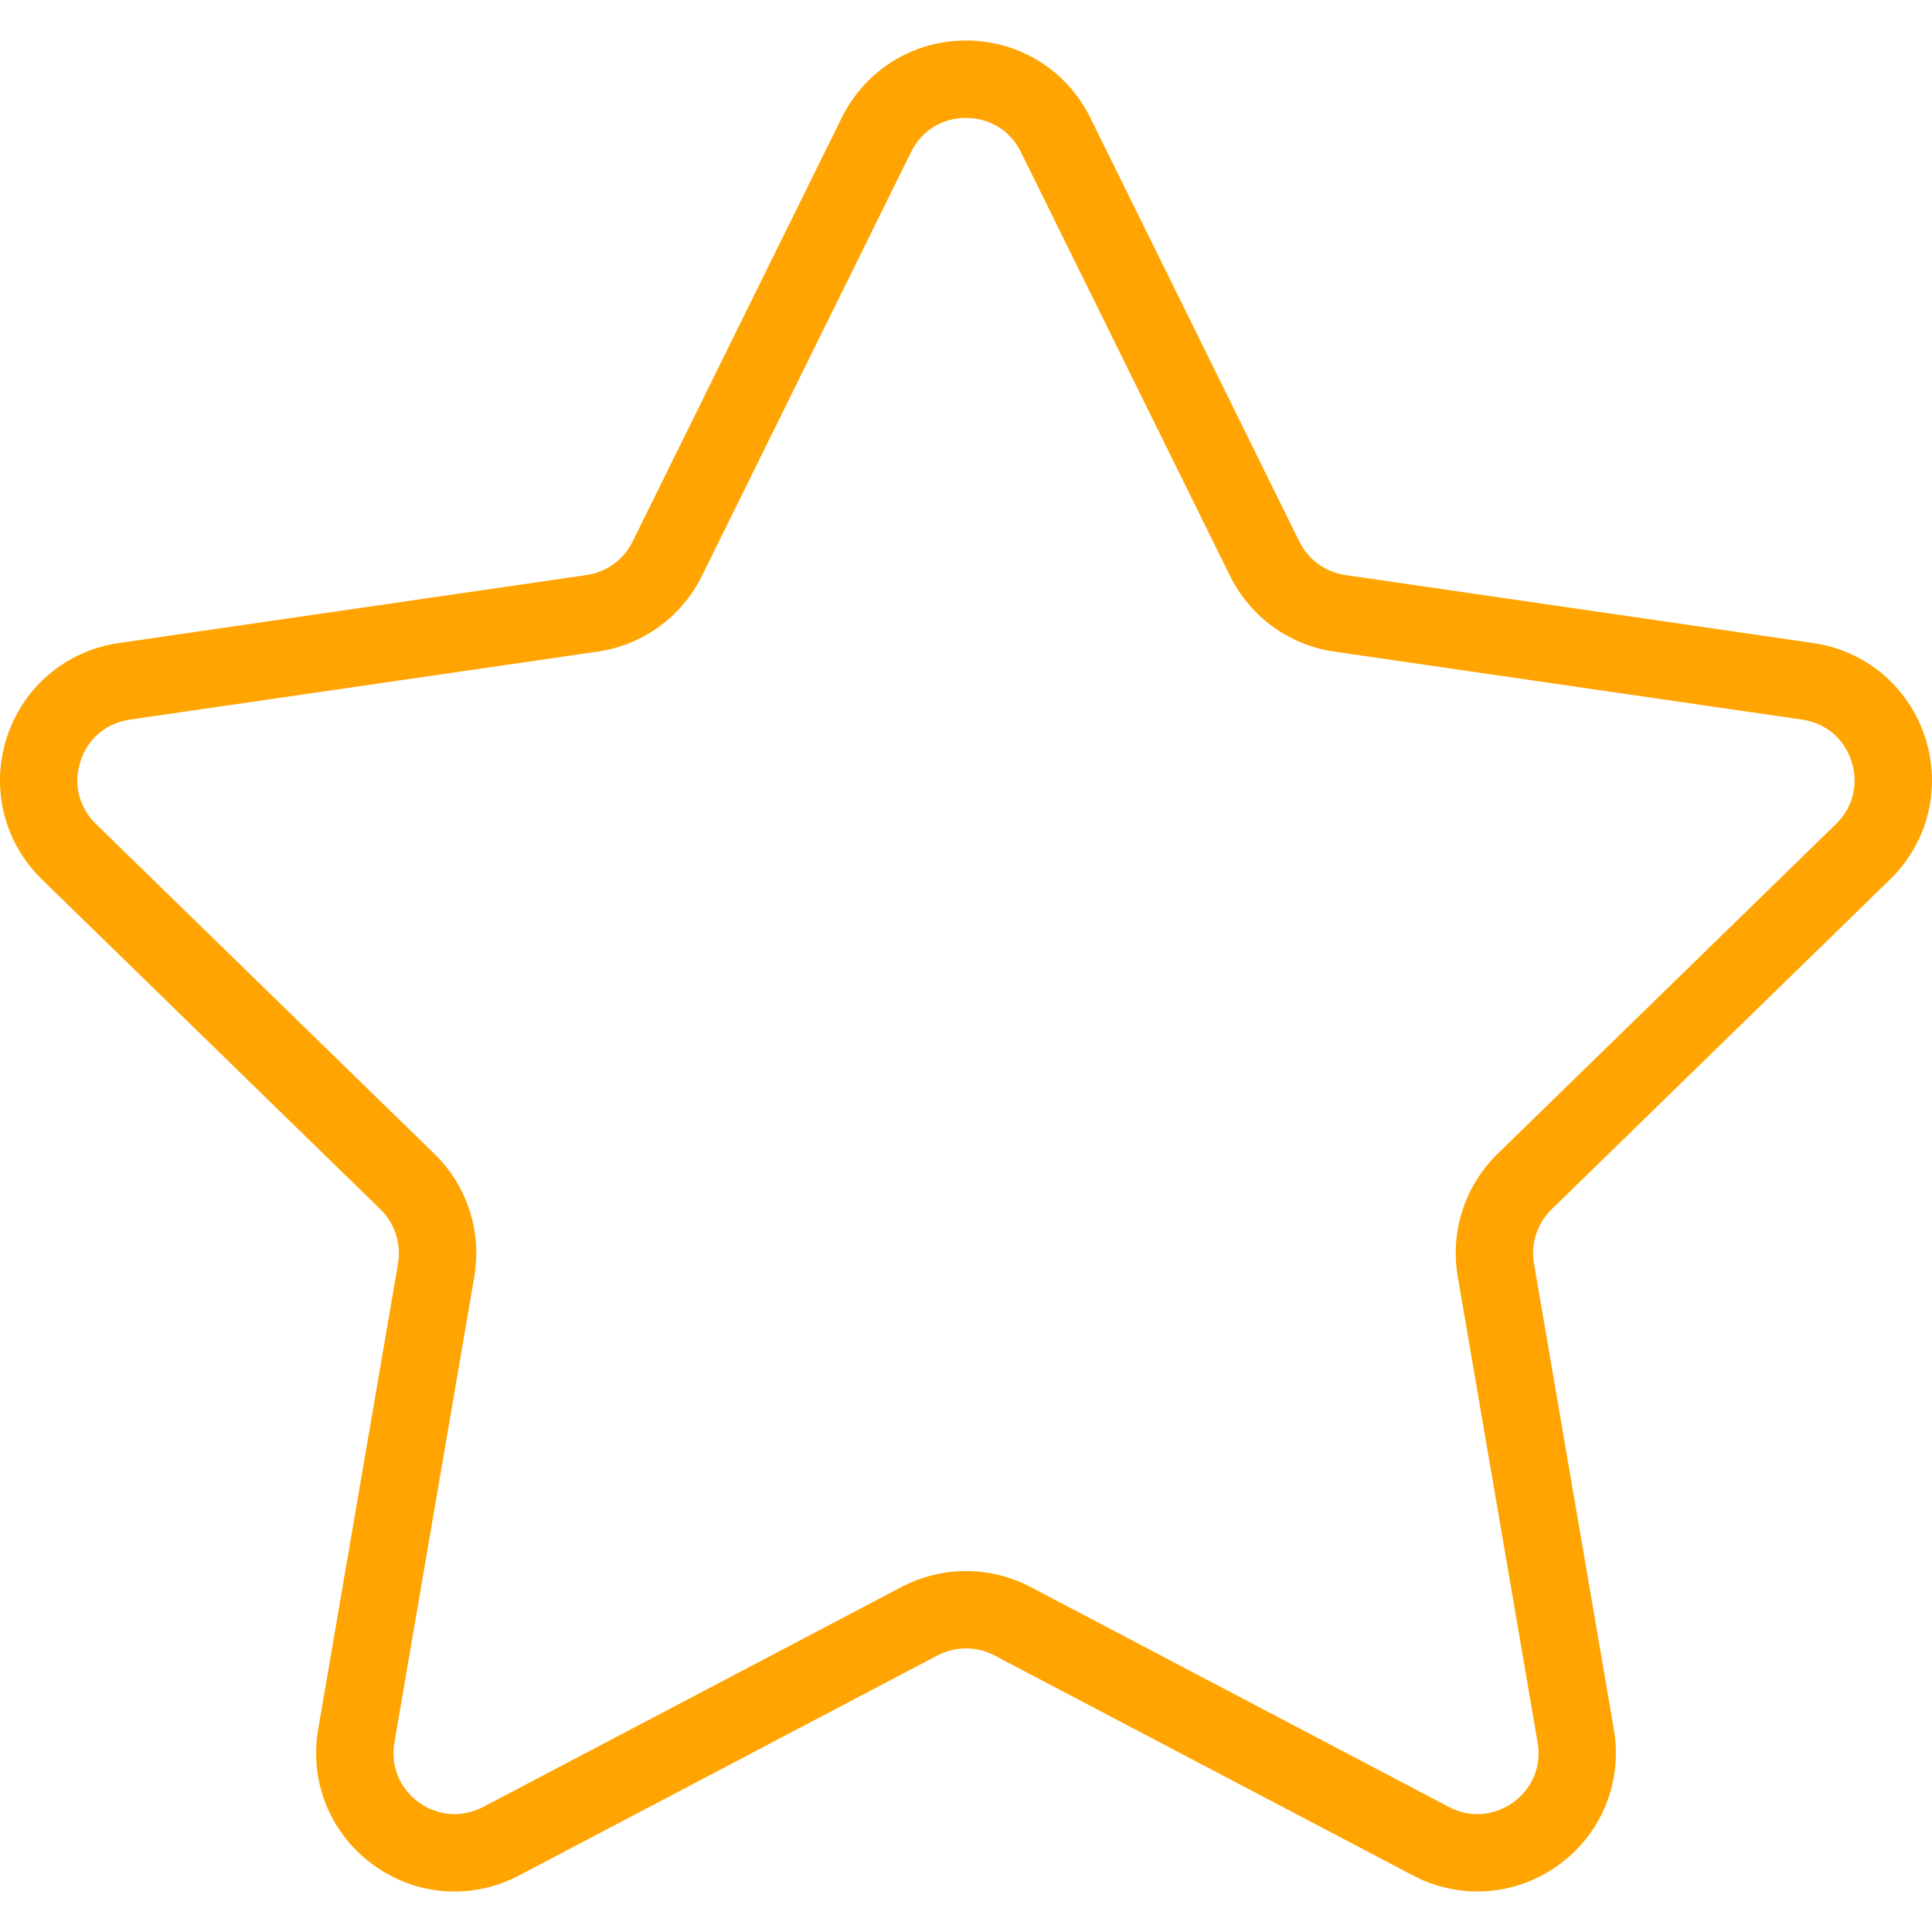 <svg width="40" height="40" viewBox="0 0 40 40" fill="none" xmlns="http://www.w3.org/2000/svg">
<path d="M39.132 18.207C39.919 17.439 40.197 16.313 39.857 15.266C39.517 14.22 38.63 13.472 37.541 13.314L27.856 11.906C27.443 11.846 27.087 11.588 26.902 11.213L22.573 2.437C22.086 1.451 21.1 0.839 20 0.839C18.901 0.839 17.914 1.451 17.428 2.437L13.097 11.213C12.913 11.588 12.556 11.846 12.143 11.906L2.458 13.314C1.369 13.472 0.483 14.22 0.142 15.266C-0.197 16.313 0.081 17.439 0.868 18.207L7.876 25.037C8.174 25.329 8.311 25.748 8.241 26.159L6.587 35.805C6.401 36.888 6.838 37.962 7.728 38.61C8.617 39.258 9.774 39.342 10.749 38.828L19.41 34.274C19.78 34.08 20.22 34.08 20.589 34.274L29.252 38.828C29.675 39.051 30.133 39.161 30.588 39.161C31.18 39.161 31.77 38.976 32.273 38.61C33.163 37.962 33.599 36.888 33.413 35.805L31.759 26.159C31.688 25.748 31.825 25.33 32.124 25.038L39.132 18.207ZM30.181 26.43L31.835 36.075C31.918 36.561 31.73 37.025 31.331 37.314C30.931 37.603 30.434 37.639 29.997 37.411L21.335 32.856C20.918 32.638 20.458 32.527 20 32.527C19.542 32.527 19.083 32.638 18.665 32.857L10.004 37.411C9.566 37.639 9.068 37.603 8.669 37.314C8.271 37.025 8.083 36.562 8.166 36.075L9.82 26.43C9.979 25.499 9.671 24.549 8.995 23.891L1.986 17.06C1.633 16.715 1.513 16.23 1.666 15.761C1.818 15.292 2.2 14.97 2.688 14.899L12.372 13.491C13.307 13.356 14.115 12.77 14.533 11.922L18.863 3.146C19.081 2.704 19.506 2.441 19.999 2.441C20.492 2.441 20.917 2.704 21.136 3.146L25.466 11.922C25.884 12.77 26.691 13.356 27.626 13.491L37.311 14.899C37.799 14.97 38.181 15.292 38.333 15.761C38.485 16.23 38.366 16.715 38.013 17.06L31.005 23.89C30.329 24.549 30.021 25.499 30.181 26.43Z" fill="#FFA400"/>
</svg>

